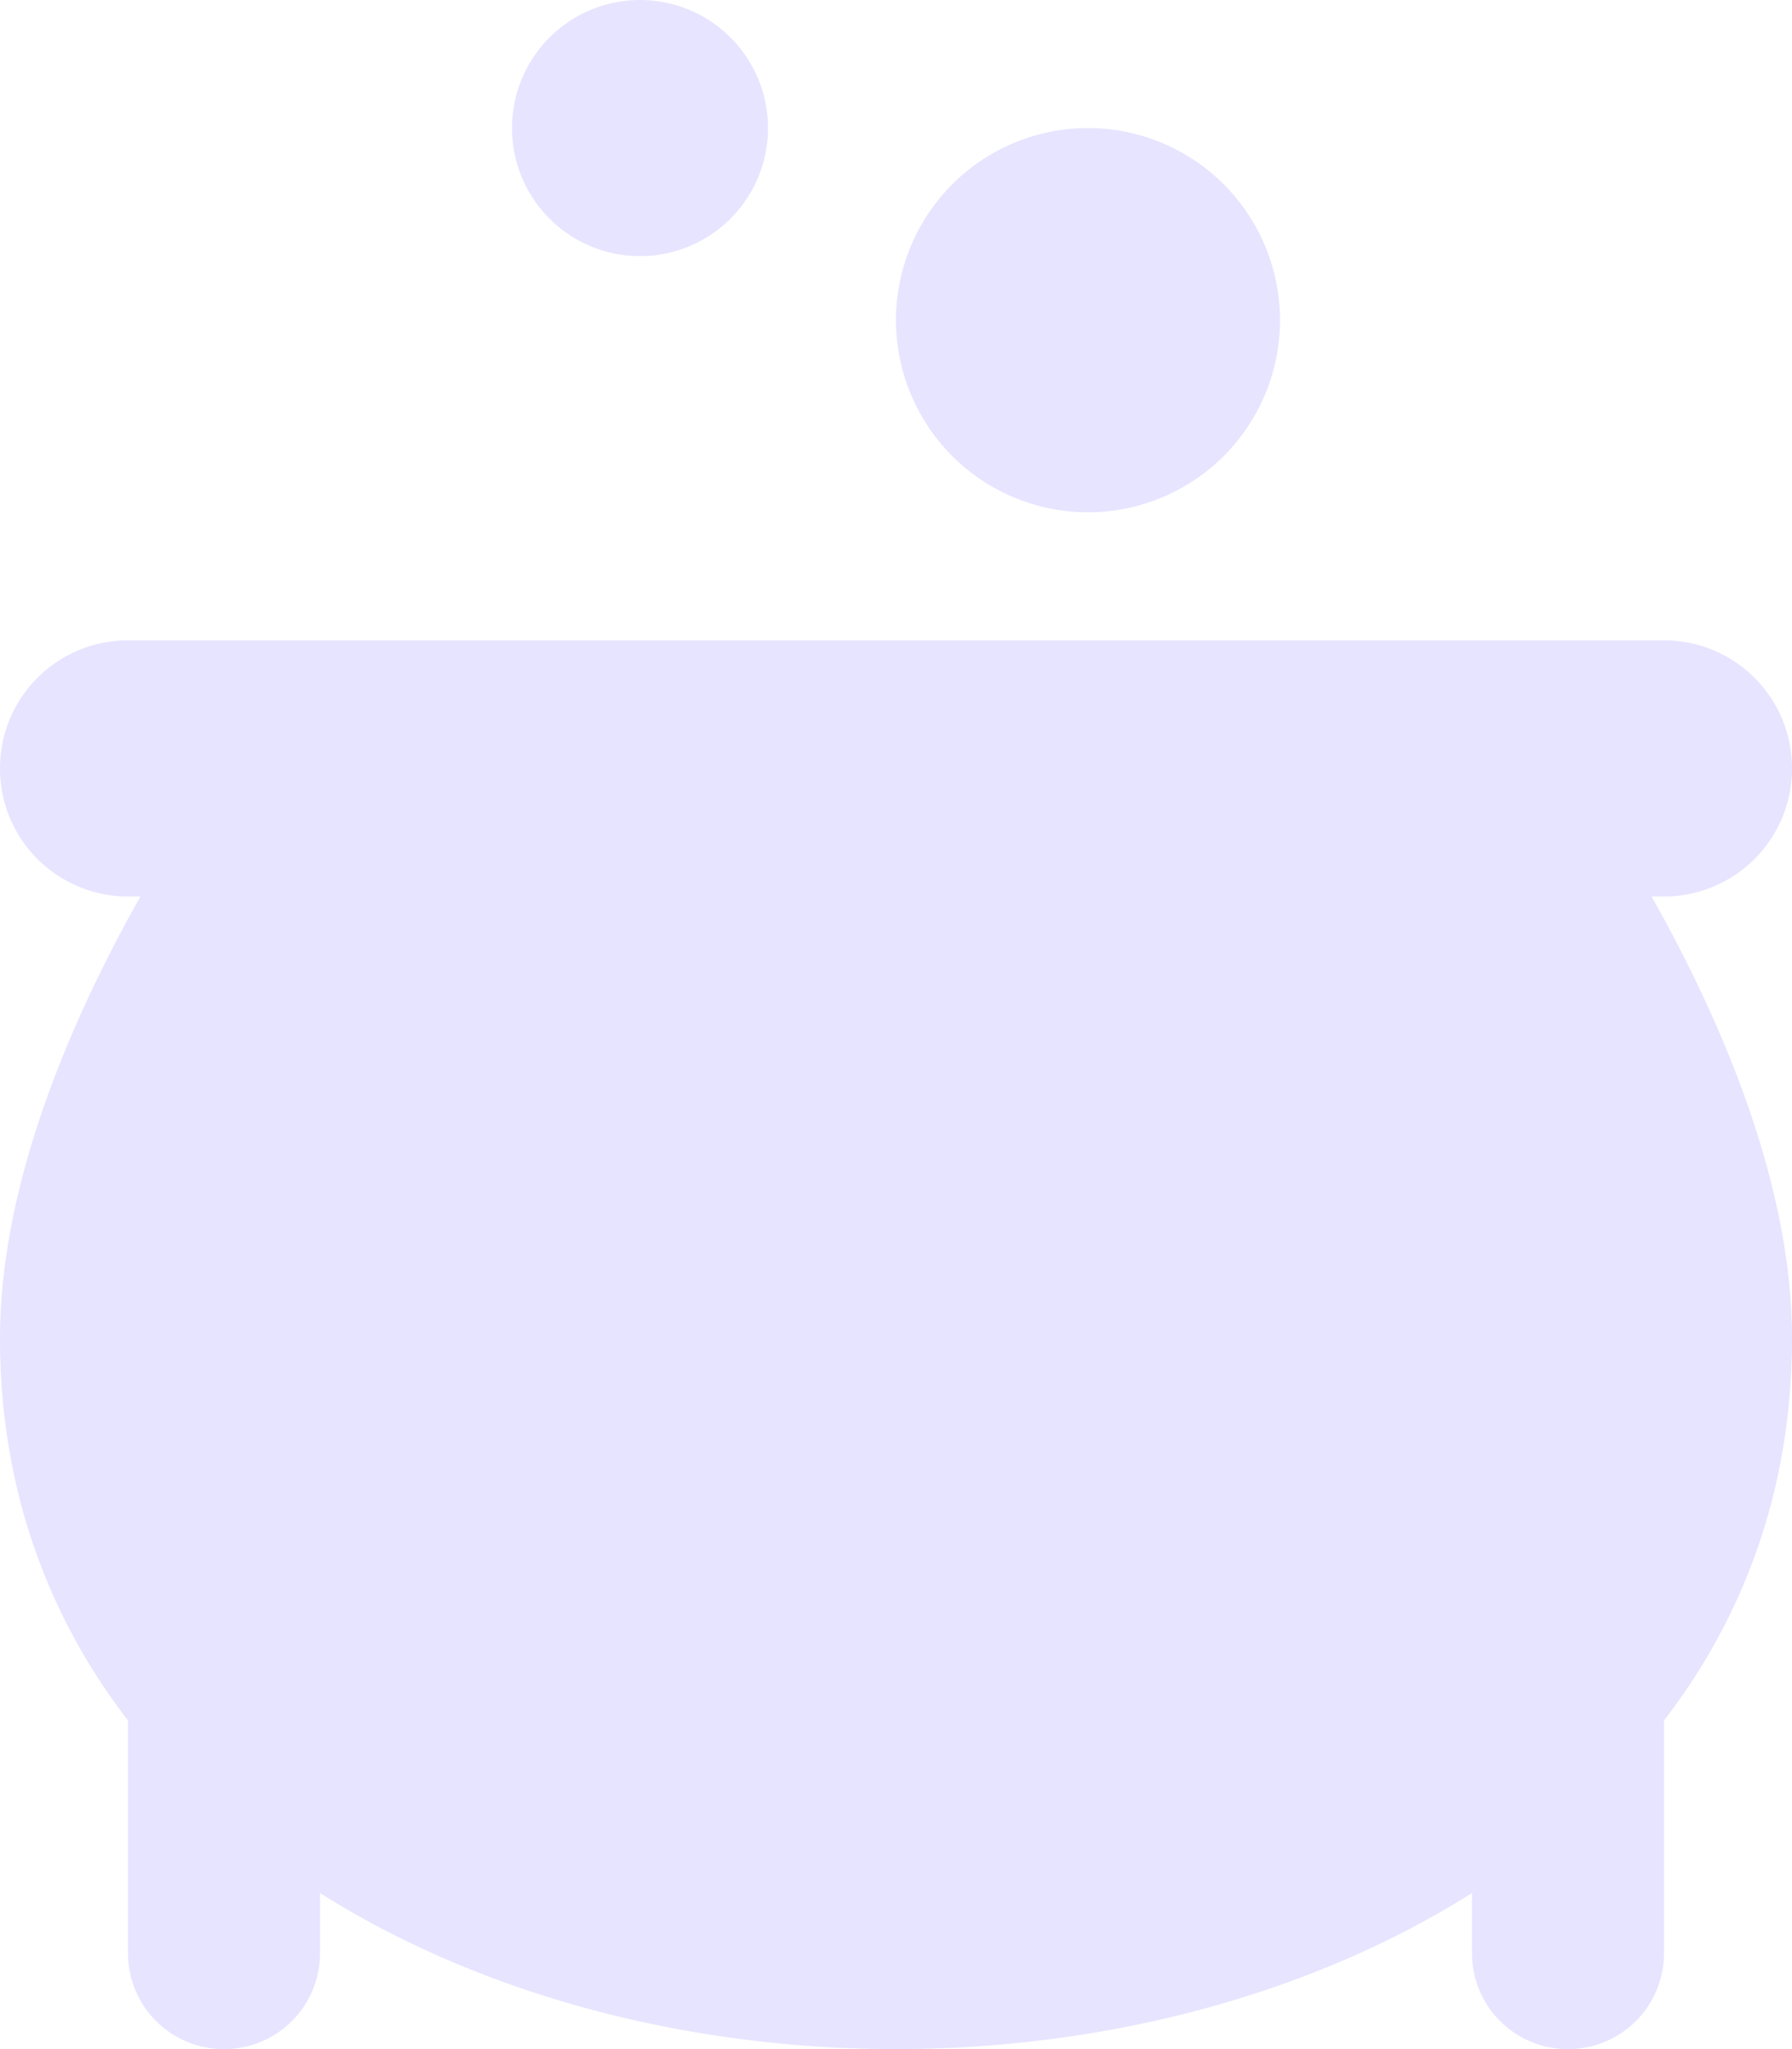 <svg xmlns="http://www.w3.org/2000/svg" viewBox="0 0 448 512">
<path fill="#e7e4ff" d="M160 64a32 32 0 1 0 0-64 32 32 0 1 0 0 64zm112 64a48 48 0 1 0 0-96 48 48 0 1 0 0 96zM35.1 224C16.5 257 0 297.1 0 334.4c0 37.4 11.9 69.4 32 95.5V488c0 13.3 10.7 24 24 24s24-10.7 24-24V473c40.4 25.5 91.8 39 144 39s103.6-13.5 144-39v15c0 13.3 10.7 24 24 24s24-10.7 24-24V429.9c20.1-26.1 32-58.1 32-95.5c0-37.3-16.5-77.4-35.1-110.4H416c17.7 0 32-14.3 32-32s-14.3-32-32-32H368 224 80 32c-17.7 0-32 14.3-32 32s14.3 32 32 32h3.1z"/></svg>
